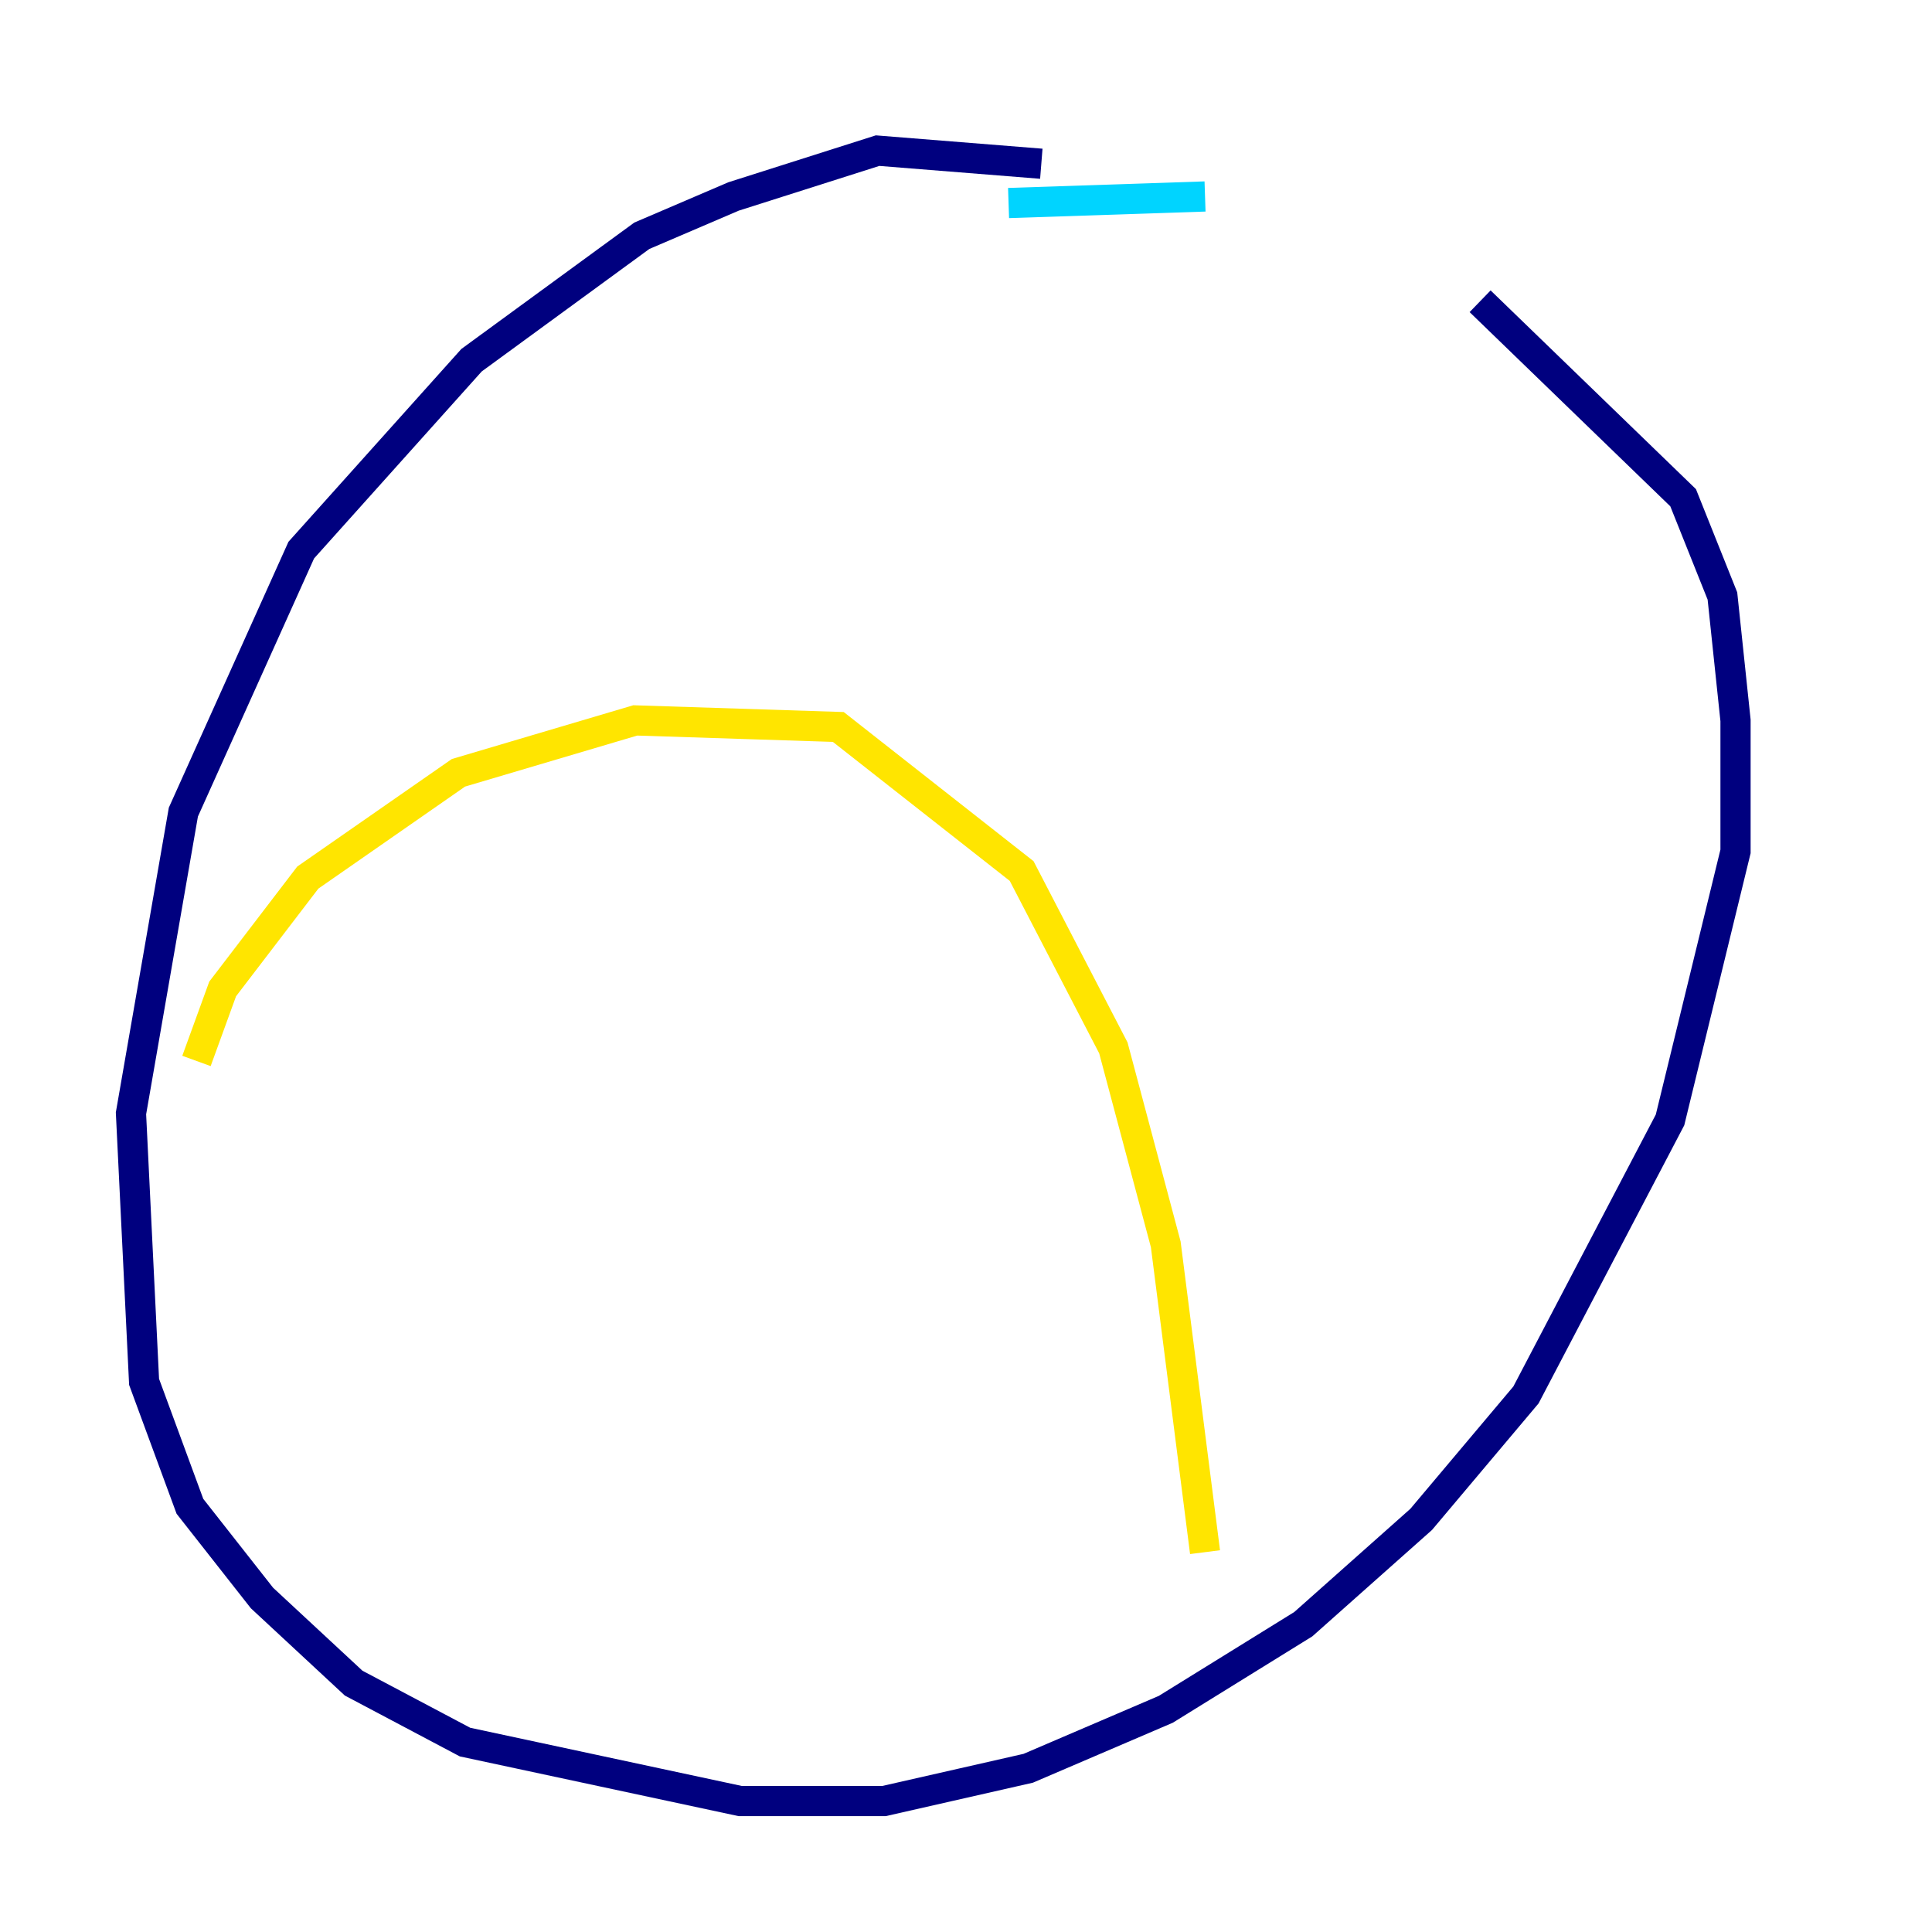 <?xml version="1.0" encoding="utf-8" ?>
<svg baseProfile="tiny" height="128" version="1.2" viewBox="0,0,128,128" width="128" xmlns="http://www.w3.org/2000/svg" xmlns:ev="http://www.w3.org/2001/xml-events" xmlns:xlink="http://www.w3.org/1999/xlink"><defs /><polyline fill="none" points="68.99,10.848 58.142,9.98 48.597,13.017 42.522,15.62 31.241,23.864 19.959,36.447 12.149,53.803 8.678,73.763 9.546,91.552 12.583,99.797 17.356,105.871 23.43,111.512 30.807,115.417 49.031,119.322 58.576,119.322 68.122,117.153 77.234,113.248 86.346,107.607 94.156,100.664 101.098,92.42 110.644,74.197 114.983,56.407 114.983,47.729 114.115,39.485 111.512,32.976 98.061,19.959" stroke="#00007f" stroke-width="2" /><polyline fill="none" points="79.837,13.017 66.82,13.451" stroke="#00d4ff" stroke-width="2" /><polyline fill="none" points="13.017,70.291 14.752,65.519 20.393,58.142 30.373,51.2 42.088,47.729 55.539,48.163 67.688,57.709 73.763,69.424 77.234,82.441 79.837,102.834" stroke="#ffe500" stroke-width="2" /><polyline fill="none" points="62.481,8.678 62.481,8.678" stroke="#7f0000" stroke-width="2" /></svg>